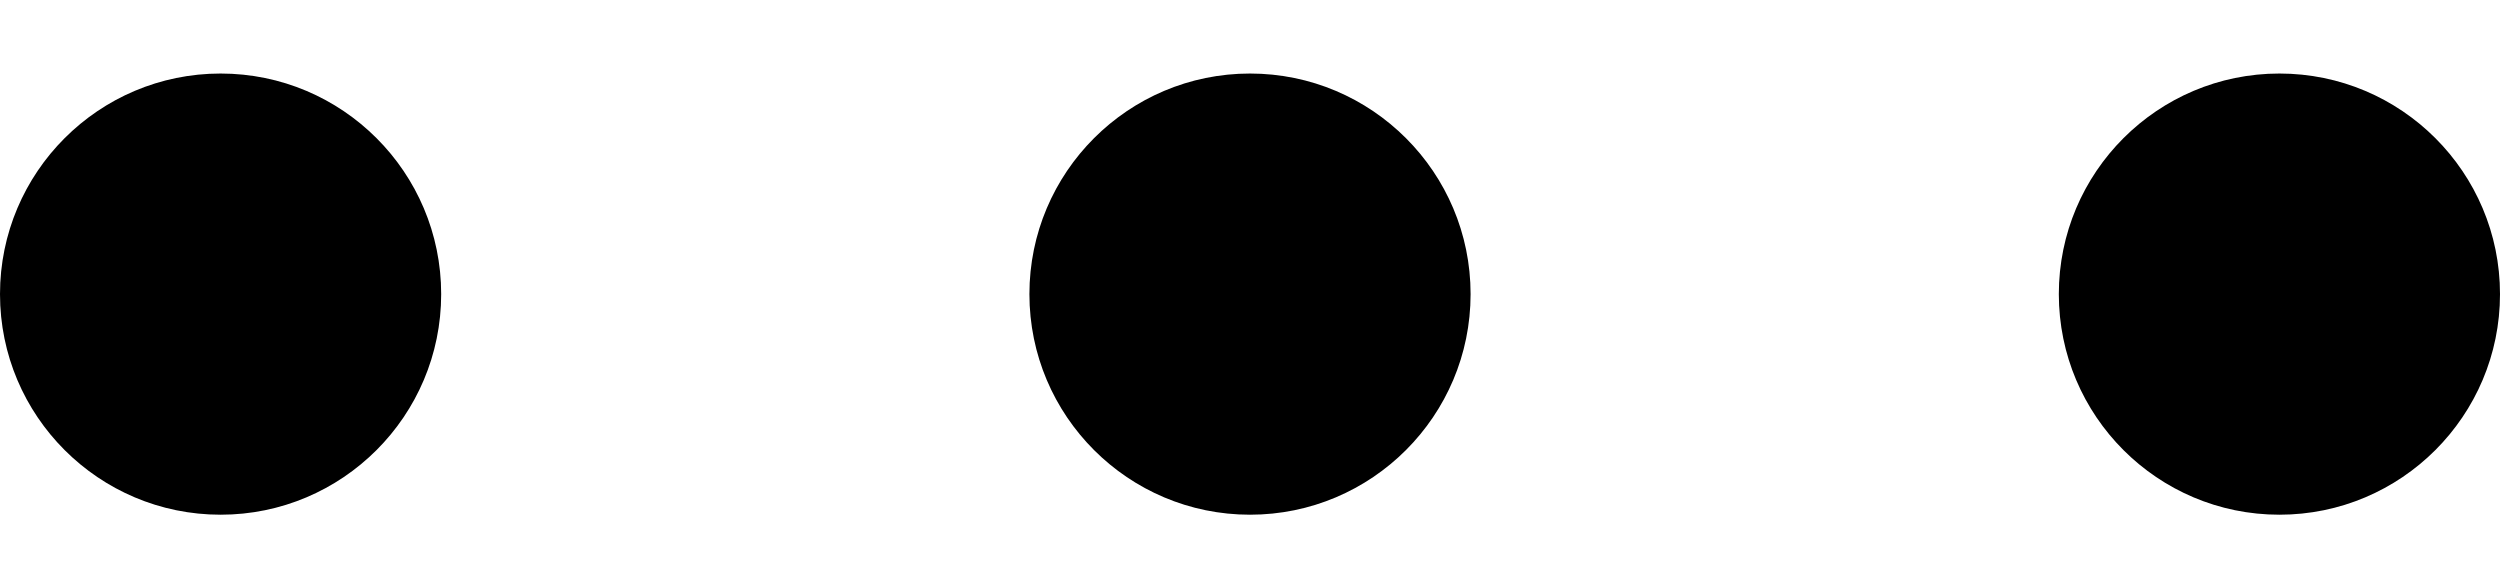 <svg width="17" height="4" viewBox="0 0 17 4" fill="none" xmlns="http://www.w3.org/2000/svg">
<path d="M1.5 3.5C2.328 3.5 3 2.828 3 2C3 1.172 2.328 0.5 1.5 0.5C0.672 0.5 0 1.172 0 2C0 2.828 0.672 3.5 1.5 3.5Z" fill="black"/>
<path d="M8.5 3.5C9.328 3.5 10 2.828 10 2C10 1.172 9.328 0.5 8.5 0.5C7.672 0.5 7 1.172 7 2C7 2.828 7.672 3.5 8.5 3.5Z" fill="black"/>
<path d="M15.5 3.5C16.328 3.5 17 2.828 17 2C17 1.172 16.328 0.5 15.5 0.5C14.672 0.5 14 1.172 14 2C14 2.828 14.672 3.5 15.5 3.5Z" fill="black"/>
</svg>
